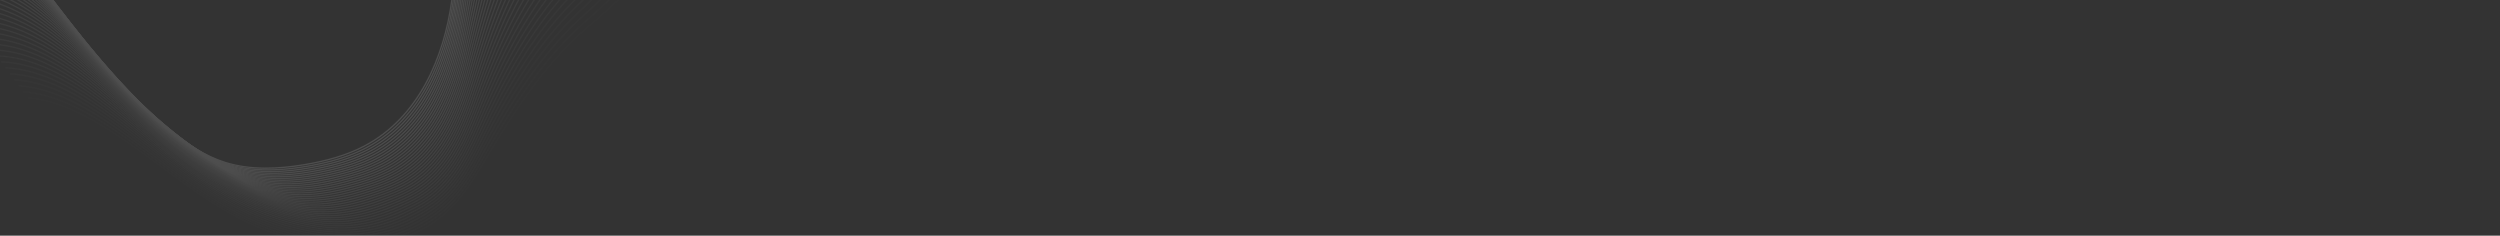 <svg xmlns="http://www.w3.org/2000/svg" xmlns:xlink="http://www.w3.org/1999/xlink" width="1920" height="181" viewBox="0 0 1920 181">
  <rect x="0" y="0" width="1920" height="181" fill="#333333" stroke="none"/>
  <defs>
    <clipPath id="clip-path">
      <rect id="Rectangle_7202" data-name="Rectangle 7202" width="1920" height="181" fill="#161429"/>
    </clipPath>
  </defs>
  <g id="Mask_Group_57" data-name="Mask Group 57" opacity="0.6" clip-path="url(#clip-path)">
    <g id="Group_26254" data-name="Group 26254" transform="translate(-114.781 -237.676)" opacity="0.22">
      <path id="Path_39990" data-name="Path 39990" d="M547,0c-44.1,17.049-68.269,62.087-76.115,105.717s-3.213,88.436-9.147,132.323-25.566,89.927-67.111,111.788c-14.124,7.434-29.994,11.622-45.981,14.3-20.2,3.385-41.438,4.389-60.879-1.7-15.213-4.767-28.535-13.628-40.741-23.289-49.52-39.2-83.4-92.15-121.857-140.832-15.181-19.217-31.494-38.156-52.484-51.917S25.236,124.469,0,129.078" transform="translate(0 0)" fill="none" stroke="#fff" stroke-miterlimit="10" stroke-width="1"/>
      <path id="Path_39991" data-name="Path 39991" d="M546.11,0C502,16.482,478.412,60.692,469.926,103.93s-4.689,87.82-10.9,131.539c-6.127,43.138-25.363,88.416-66.175,110.027-13.876,7.349-29.47,11.5-45.177,14.221-20.014,3.472-41.091,4.611-60.432-1.273-11.619-3.538-22.155-9.453-31.943-16.287-2.961-2.066-5.853-4.217-8.686-6.411a356.006,356.006,0,0,1-46.206-43.526C173.245,262.1,149.875,228.6,124.566,196.9c-15.183-19.019-31.471-37.766-52.347-51.423q-2.728-1.785-5.574-3.439C46.779,130.5,22.9,124.046,0,128.112" transform="translate(3.4 5.558)" fill="none" stroke="#fff" stroke-miterlimit="10" stroke-width="1" opacity="0.976"/>
      <path id="Path_39992" data-name="Path 39992" d="M545.216,0c-44.129,15.915-67.126,59.3-76.252,102.143s-6.163,87.2-12.65,130.755C450,275.286,431.155,319.8,391.075,341.164c-13.628,7.266-28.946,11.37-44.372,14.138-19.833,3.56-40.744,4.834-59.986-.846-11.557-3.415-22.064-9.172-31.837-15.843-2.956-2.017-5.846-4.118-8.679-6.263a350.044,350.044,0,0,1-46.265-42.707C172.7,260,149.277,226.869,123.96,195.5c-15.184-18.82-31.448-37.375-52.211-50.929q-2.713-1.771-5.542-3.414C46.46,129.689,22.77,123.222,0,127.146" transform="translate(6.801 11.116)" fill="none" stroke="#fff" stroke-miterlimit="10" stroke-width="1" opacity="0.951"/>
      <path id="Path_39993" data-name="Path 39993" d="M544.323,0C500.177,15.348,477.767,57.9,468,100.355s-7.634,86.585-14.4,129.972c-6.494,41.638-24.957,85.395-64.3,106.5-13.38,7.181-28.422,11.245-43.568,14.056-19.653,3.648-40.4,5.056-59.539-.419-11.5-3.292-21.973-8.89-31.732-15.4-2.953-1.968-5.841-4.019-8.672-6.115a344.061,344.061,0,0,1-46.324-41.888c-27.307-29.171-50.783-61.929-76.108-92.973-15.187-18.622-31.426-36.986-52.074-50.435q-2.7-1.758-5.51-3.39C46.141,128.88,22.636,122.4,0,126.179" transform="translate(10.201 16.675)" fill="none" stroke="#fff" stroke-miterlimit="10" stroke-width="1" opacity="0.927"/>
      <path id="Path_39994" data-name="Path 39994" d="M543.43,0c-44.162,14.781-65.984,56.5-76.39,98.568s-9.1,85.965-16.152,129.187C444.22,268.642,426.136,311.64,387.52,332.5c-13.132,7.1-27.9,11.121-42.763,13.973-19.473,3.737-40.049,5.279-59.092.008-11.434-3.169-21.881-8.609-31.626-14.954-2.949-1.919-5.835-3.921-8.666-5.968a338.147,338.147,0,0,1-46.382-41.07c-27.379-28.7-50.908-61.086-76.241-91.8-15.188-18.424-31.4-36.6-51.938-49.94q-2.684-1.744-5.478-3.365C45.822,128.071,22.5,121.573,0,125.213" transform="translate(13.6 22.233)" fill="none" stroke="#fff" stroke-miterlimit="10" stroke-width="1" opacity="0.902"/>
      <path id="Path_39995" data-name="Path 39995" d="M542.536,0c-44.179,14.214-65.414,55.108-76.458,96.78s-10.567,85.343-17.9,128.4c-6.837,40.136-24.55,82.374-62.432,102.983-12.884,7.014-27.374,11-41.959,13.891-19.294,3.826-39.7,5.5-58.646.435-11.371-3.047-21.79-8.327-31.52-14.51-2.946-1.87-5.83-3.822-8.66-5.819a332.316,332.316,0,0,1-46.441-40.251c-27.451-28.225-51.034-60.241-76.374-90.631-15.19-18.226-31.38-36.206-51.8-49.447q-2.668-1.731-5.446-3.34C45.5,127.263,22.369,120.75,0,124.247" transform="translate(17.001 27.791)" fill="none" stroke="#fff" stroke-miterlimit="10" stroke-width="1" opacity="0.878"/>
      <path id="Path_39996" data-name="Path 39996" d="M541.643,0c-44.2,13.646-64.842,53.712-76.528,94.992s-12.03,84.72-19.654,127.62c-7,39.384-24.346,80.863-61.5,101.222-12.636,6.93-26.851,10.878-41.153,13.809-19.116,3.917-39.356,5.724-58.2.862-11.309-2.924-21.7-8.046-31.414-14.066-2.942-1.821-5.823-3.723-8.653-5.671a326.489,326.489,0,0,1-46.5-39.433c-27.523-27.752-51.159-59.4-76.507-89.461-15.192-18.027-31.357-35.815-51.665-48.952q-2.655-1.717-5.415-3.316C45.184,126.454,22.236,119.925,0,123.28" transform="translate(20.401 33.349)" fill="none" stroke="#fff" stroke-miterlimit="10" stroke-width="1" opacity="0.854"/>
      <path id="Path_39997" data-name="Path 39997" d="M540.75,0c-44.212,13.08-64.271,52.316-76.6,93.205s-13.488,84.1-21.4,126.836c-7.156,38.633-24.143,79.352-60.561,99.461-12.388,6.846-26.327,10.758-40.349,13.726-18.938,4.009-39.008,5.946-57.753,1.29-11.248-2.8-21.608-7.765-31.31-13.623-2.938-1.771-5.817-3.624-8.646-5.523a320.78,320.78,0,0,1-46.558-38.614c-27.595-27.279-51.284-58.553-76.64-88.289C105.738,170.641,89.6,153.044,69.4,140.012q-2.64-1.7-5.383-3.291C44.866,125.644,22.1,119.1,0,122.314" transform="translate(23.8 38.907)" fill="none" stroke="#fff" stroke-miterlimit="10" stroke-width="1" opacity="0.829"/>
      <path id="Path_39998" data-name="Path 39998" d="M539.857,0c-44.228,12.513-63.7,50.92-76.665,91.418s-14.944,83.471-23.156,126.052c-7.306,37.88-23.939,77.841-59.625,97.7-12.141,6.761-25.8,10.639-39.545,13.644-18.76,4.1-38.661,6.169-57.307,1.717-11.186-2.678-21.516-7.484-31.2-13.178-2.934-1.722-5.811-3.525-8.639-5.375A315.088,315.088,0,0,1,197.1,274.182c-27.667-26.807-51.409-57.709-76.774-87.119-15.2-17.631-31.311-35.036-51.392-47.964q-2.625-1.69-5.352-3.266c-19.037-11-41.614-17.558-63.583-14.486" transform="translate(27.201 44.465)" fill="none" stroke="#fff" stroke-miterlimit="10" stroke-width="1" opacity="0.805"/>
      <path id="Path_39999" data-name="Path 39999" d="M538.964,0c-44.245,11.946-63.129,49.524-76.734,89.63s-16.4,82.844-24.907,125.268c-7.449,37.129-23.736,76.33-58.69,95.94-11.892,6.677-25.28,10.521-38.74,13.561-18.582,4.2-38.314,6.391-56.86,2.144-11.124-2.555-21.425-7.2-31.1-12.734-2.931-1.673-5.806-3.426-8.633-5.227a309.539,309.539,0,0,1-46.675-36.976c-27.739-26.333-51.534-56.865-76.906-85.947-15.2-17.433-31.289-34.646-51.256-47.47q-2.61-1.677-5.319-3.242c-18.918-10.92-41.31-17.5-63.146-14.566" transform="translate(30.6 50.024)" fill="none" stroke="#fff" stroke-miterlimit="10" stroke-width="1" opacity="0.78"/>
      <path id="Path_40000" data-name="Path 40000" d="M538.07,0c-44.261,11.379-62.558,48.128-76.8,87.843s-17.844,82.216-26.659,124.484c-7.586,36.377-23.533,74.819-57.754,94.179-11.644,6.593-24.757,10.405-37.935,13.478-18.4,4.292-37.967,6.614-56.414,2.572-11.062-2.433-21.333-6.921-30.992-12.291-2.927-1.624-5.8-3.327-8.626-5.079a304.032,304.032,0,0,1-46.734-36.157c-27.811-25.861-51.659-56.021-77.039-84.777C103.916,167.018,87.849,150,68,137.277q-2.6-1.663-5.288-3.217C43.909,123.218,21.7,116.627,0,119.415" transform="translate(34 55.582)" fill="none" stroke="#fff" stroke-miterlimit="10" stroke-width="1" opacity="0.756"/>
      <path id="Path_40001" data-name="Path 40001" d="M537.177,0C492.9,10.812,475.19,46.733,460.3,86.056s-19.287,81.588-28.409,123.7c-7.717,35.625-23.33,73.309-56.818,92.418-11.4,6.509-24.234,10.291-37.131,13.4-18.228,4.388-37.62,6.836-55.967,3a114.938,114.938,0,0,1-30.887-11.847c-2.923-1.574-5.794-3.228-8.619-4.931a298.58,298.58,0,0,1-46.792-35.339c-27.883-25.388-51.784-55.177-77.172-83.605-15.2-17.036-31.242-33.865-50.982-46.482q-2.581-1.649-5.256-3.191C43.59,122.409,21.568,115.8,0,118.448" transform="translate(37.401 61.14)" fill="none" stroke="#fff" stroke-miterlimit="10" stroke-width="1" opacity="0.732"/>
      <path id="Path_40002" data-name="Path 40002" d="M536.284,0c-44.294,10.244-61.416,45.336-76.94,84.267s-20.727,80.958-30.161,122.916c-7.841,34.875-23.126,71.8-55.882,90.658-11.148,6.425-23.71,10.178-36.326,13.314-18.052,4.486-37.272,7.059-55.521,3.426a115.213,115.213,0,0,1-30.781-11.4c-2.919-1.526-5.788-3.13-8.613-4.783a293.23,293.23,0,0,1-46.851-34.52C167.254,238.96,143.3,209.543,117.9,181.44c-15.2-16.837-31.22-33.475-50.846-45.987q-2.566-1.636-5.224-3.167C43.271,121.6,21.435,114.978,0,117.482" transform="translate(40.8 66.698)" fill="none" stroke="#fff" stroke-miterlimit="10" stroke-width="1" opacity="0.707"/>
      <path id="Path_40003" data-name="Path 40003" d="M535.391,0c-44.311,9.678-60.845,43.94-77.009,82.48s-22.162,80.328-31.912,122.132c-7.958,34.124-22.923,70.287-54.947,88.9-10.9,6.341-23.186,10.067-35.522,13.231-17.875,4.586-36.926,7.281-55.074,3.854a115.526,115.526,0,0,1-30.675-10.959c-2.915-1.476-5.783-3.031-8.607-4.635a287.985,287.985,0,0,1-46.909-33.7C166.71,236.856,142.7,207.81,117.3,180.035c-15.2-16.64-31.2-33.086-50.709-45.493q-2.551-1.622-5.193-3.142C42.952,120.792,21.3,114.154,0,116.516" transform="translate(44.2 72.256)" fill="none" stroke="#fff" stroke-miterlimit="10" stroke-width="1" opacity="0.683"/>
      <path id="Path_40004" data-name="Path 40004" d="M534.5,0c-44.328,9.111-60.274,42.544-77.078,80.693s-23.592,79.7-33.663,121.348c-8.069,33.373-22.719,68.777-54.011,87.136-10.652,6.257-22.662,9.957-34.717,13.149-17.7,4.686-36.578,7.5-54.628,4.28a115.894,115.894,0,0,1-30.569-10.515c-2.911-1.427-5.776-2.932-8.6-4.487a282.77,282.77,0,0,1-46.969-32.883c-28.1-23.969-52.159-52.644-77.571-80.093-15.206-16.441-31.174-32.7-50.573-45q-2.537-1.608-5.161-3.117C42.634,119.983,21.168,113.33,0,115.549" transform="translate(47.601 77.815)" fill="none" stroke="#fff" stroke-miterlimit="10" stroke-width="1" opacity="0.659"/>
      <path id="Path_40005" data-name="Path 40005" d="M533.6,0c-44.343,8.543-59.7,41.148-77.146,78.906S431.44,157.972,421.043,199.47c-8.173,32.623-22.516,67.266-53.075,85.375-10.4,6.173-22.139,9.849-33.913,13.066-17.522,4.789-36.231,7.726-54.181,4.708a116.347,116.347,0,0,1-30.464-10.07c-2.908-1.378-5.77-2.833-8.592-4.34a277.652,277.652,0,0,1-47.028-32.064c-28.17-23.5-52.284-51.8-77.7-78.922-15.208-16.243-31.151-32.305-50.437-44.5q-2.522-1.595-5.129-3.093C42.314,119.174,21.034,112.505,0,114.583" transform="translate(51.002 83.373)" fill="none" stroke="#fff" stroke-miterlimit="10" stroke-width="1" opacity="0.634"/>
      <path id="Path_40006" data-name="Path 40006" d="M532.71,0C488.35,7.976,473.579,39.752,455.5,77.118S429.058,155.553,418.331,196.9c-8.271,31.873-22.313,65.755-52.14,83.614-10.157,6.089-21.615,9.743-33.108,12.984-17.346,4.893-35.884,7.949-53.734,5.135a116.813,116.813,0,0,1-30.358-9.626c-2.9-1.329-5.765-2.734-8.586-4.191a272.631,272.631,0,0,1-47.086-31.246c-28.243-23.023-52.41-50.956-77.837-77.751-15.21-16.044-31.128-31.915-50.3-44.01q-2.507-1.582-5.1-3.068C42,118.365,20.9,111.681,0,113.617" transform="translate(54.401 88.93)" fill="none" stroke="#fff" stroke-miterlimit="10" stroke-width="1" opacity="0.61"/>
      <path id="Path_40007" data-name="Path 40007" d="M531.817,0c-44.376,7.409-58.56,38.357-77.283,75.331s-27.851,77.8-38.916,119c-8.361,31.124-22.109,64.244-51.2,81.853-9.909,6.005-21.09,9.637-32.3,12.9-17.171,5-35.536,8.171-53.288,5.562a117.3,117.3,0,0,1-30.252-9.183c-2.9-1.279-5.759-2.635-8.579-4.043a267.741,267.741,0,0,1-47.145-30.427c-28.314-22.551-52.535-50.112-77.97-76.58C99.664,158.566,83.77,142.886,64.711,130.9q-2.492-1.568-5.066-3.043c-17.969-10.3-38.878-17-59.646-15.2" transform="translate(57.802 94.49)" fill="none" stroke="#fff" stroke-miterlimit="10" stroke-width="1" opacity="0.585"/>
      <path id="Path_40008" data-name="Path 40008" d="M530.924,0c-44.393,6.843-57.99,36.96-77.353,73.543S424.313,150.716,412.9,191.756c-8.445,30.376-21.906,62.734-50.268,80.092-9.661,5.921-20.566,9.534-31.5,12.819-16.994,5.106-35.189,8.394-52.841,5.99a117.891,117.891,0,0,1-30.147-8.739c-2.9-1.23-5.753-2.537-8.573-3.9a262.887,262.887,0,0,1-47.2-29.608c-28.386-22.078-52.66-49.268-78.1-75.409-15.214-15.648-31.082-31.135-50.027-43.022q-2.478-1.555-5.034-3.019C41.358,116.747,20.634,110.032,0,111.684" transform="translate(61.201 100.048)" fill="none" stroke="#fff" stroke-miterlimit="10" stroke-width="1" opacity="0.561"/>
      <path id="Path_40009" data-name="Path 40009" d="M530.03,0c-44.409,6.276-57.418,35.564-77.421,71.755s-30.66,76.542-42.419,117.43c-8.521,29.629-21.7,61.223-49.333,78.331-9.413,5.837-20.041,9.433-30.695,12.736-16.818,5.217-34.842,8.617-52.394,6.417a118.531,118.531,0,0,1-30.041-8.294c-2.893-1.182-5.747-2.438-8.566-3.748A258.1,258.1,0,0,1,191.9,245.838c-28.458-21.6-52.786-48.423-78.237-74.238-15.215-15.45-31.059-30.745-49.891-42.528q-2.463-1.541-5-2.994C41.039,115.939,20.5,109.208,0,110.718" transform="translate(64.602 105.605)" fill="none" stroke="#fff" stroke-miterlimit="10" stroke-width="1" opacity="0.537"/>
      <path id="Path_40010" data-name="Path 40010" d="M529.137,0c-44.426,5.708-56.847,34.168-77.49,69.968s-32.054,75.912-44.169,116.645c-8.591,28.883-21.5,59.712-48.4,76.571-9.165,5.753-19.515,9.333-29.89,12.654-16.642,5.328-34.495,8.839-51.948,6.844a119.218,119.218,0,0,1-29.935-7.85c-2.889-1.132-5.741-2.339-8.56-3.6a253.49,253.49,0,0,1-47.32-27.97c-28.53-21.133-52.91-47.58-78.369-73.067C97.841,154.943,82.022,139.839,63.3,128.161q-2.449-1.528-4.971-2.969C40.721,115.13,20.367,108.383,0,109.751" transform="translate(68.002 111.165)" fill="none" stroke="#fff" stroke-miterlimit="10" stroke-width="1" opacity="0.512"/>
      <path id="Path_40011" data-name="Path 40011" d="M528.244,0C483.8,5.141,471.968,32.772,450.685,68.181s-33.44,75.283-45.92,115.861c-8.654,28.137-21.3,58.2-47.462,74.81-8.917,5.669-18.99,9.235-29.085,12.572-16.465,5.442-34.148,9.062-51.5,7.271a120.017,120.017,0,0,1-29.829-7.407c-2.885-1.083-5.735-2.24-8.553-3.451a248.979,248.979,0,0,1-47.379-27.152c-28.6-20.659-53.035-46.735-78.5-71.9-15.22-15.053-31.014-29.965-49.618-41.54Q60.4,125.735,57.9,124.3C40.4,114.321,20.233,107.559,0,108.785" transform="translate(71.402 116.722)" fill="none" stroke="#fff" stroke-miterlimit="10" stroke-width="1" opacity="0.488"/>
      <path id="Path_40012" data-name="Path 40012" d="M527.35,0c-44.459,4.574-55.705,31.376-77.628,66.393S414.9,141.048,402.051,181.47c-8.71,27.394-21.092,56.691-46.526,73.049-8.669,5.585-18.464,9.139-28.281,12.49-16.287,5.559-33.8,9.284-51.055,7.7a120.824,120.824,0,0,1-29.724-6.963c-2.881-1.034-5.73-2.141-8.546-3.3a244.567,244.567,0,0,1-47.438-26.333c-28.674-20.187-53.16-45.891-78.635-70.725-15.221-14.855-30.991-29.575-49.482-41.045q-2.418-1.5-4.907-2.92C40.082,113.512,20.1,106.735,0,107.819" transform="translate(74.801 122.28)" fill="none" stroke="#fff" stroke-miterlimit="10" stroke-width="1" opacity="0.463"/>
      <path id="Path_40013" data-name="Path 40013" d="M526.457,0c-44.475,4.007-55.134,29.98-77.7,64.605S412.572,138.634,399.337,178.9c-8.759,26.652-20.889,55.18-45.59,71.288-8.421,5.5-17.937,9.044-27.476,12.407-16.109,5.678-33.453,9.507-50.608,8.125a121.742,121.742,0,0,1-29.619-6.518q-4.316-1.476-8.539-3.156a240.215,240.215,0,0,1-47.5-25.514c-28.747-19.714-53.286-45.047-78.768-69.555C96.018,151.321,80.273,136.791,61.9,125.426q-2.4-1.487-4.875-2.895C39.763,112.7,19.966,105.91,0,106.852" transform="translate(78.203 127.839)" fill="none" stroke="#fff" stroke-miterlimit="10" stroke-width="1" opacity="0.439"/>
      <path id="Path_40014" data-name="Path 40014" d="M525.564,0C481.072,3.44,471,28.584,447.8,62.818s-37.55,73.4-51.174,113.509c-8.8,25.911-20.686,53.669-44.655,69.527-8.173,5.417-17.41,8.952-26.672,12.325-15.931,5.8-33.106,9.729-50.162,8.553a122.683,122.683,0,0,1-29.512-6.075q-4.312-1.4-8.533-3.008a235.983,235.983,0,0,1-47.555-24.7c-28.818-19.241-53.41-44.2-78.9-68.383-15.224-14.458-30.945-28.795-49.208-40.057q-2.39-1.473-4.843-2.87C39.445,111.895,19.833,105.086,0,105.886" transform="translate(81.602 133.397)" fill="none" stroke="#fff" stroke-miterlimit="10" stroke-width="1" opacity="0.415"/>
      <path id="Path_40015" data-name="Path 40015" d="M524.671,0c-44.508,2.873-53.992,27.188-77.834,61.031s-38.9,72.782-52.925,112.726c-8.837,25.172-20.482,52.158-43.718,67.766-7.925,5.333-16.882,8.862-25.867,12.242-15.751,5.926-32.759,9.951-49.715,8.98a123.7,123.7,0,0,1-29.407-5.631q-4.306-1.329-8.526-2.86a231.911,231.911,0,0,1-47.614-23.877c-28.89-18.768-53.535-43.359-79.034-67.213C94.8,148.906,79.108,134.76,60.958,123.6q-2.375-1.459-4.812-2.845C39.126,111.086,19.7,104.262,0,104.919" transform="translate(85.002 138.955)" fill="none" stroke="#fff" stroke-miterlimit="10" stroke-width="1" opacity="0.39"/>
      <path id="Path_40016" data-name="Path 40016" d="M523.777,0c-44.525,2.306-53.421,25.792-77.9,59.243S405.632,131.406,391.2,171.185c-8.866,24.434-20.279,50.647-42.783,66.005-7.677,5.249-16.353,8.773-25.062,12.16-15.57,6.054-32.413,10.174-49.269,9.407a124.8,124.8,0,0,1-29.3-5.187q-4.3-1.255-8.519-2.711A227.925,227.925,0,0,1,188.591,227.8c-28.962-18.3-53.66-42.515-79.167-66.041C94.2,147.7,78.525,133.744,60.488,122.691q-2.36-1.447-4.78-2.821C38.807,110.277,19.566,103.437,0,103.953" transform="translate(88.402 144.514)" fill="none" stroke="#fff" stroke-miterlimit="10" stroke-width="1" opacity="0.366"/>
      <path id="Path_40017" data-name="Path 40017" d="M522.884,0c-44.541,1.739-52.85,24.4-77.971,57.456S403.339,129,388.485,168.614c-8.887,23.7-20.075,49.137-41.847,64.244-7.429,5.164-15.824,8.687-24.258,12.077-15.388,6.186-32.065,10.4-48.822,9.835a126.022,126.022,0,0,1-29.2-4.743q-4.294-1.181-8.513-2.564a223.994,223.994,0,0,1-47.731-22.239c-29.034-17.823-53.786-41.671-79.3-64.871-15.229-13.863-30.876-27.625-48.8-38.574q-2.345-1.432-4.748-2.8c-16.783-9.516-35.839-16.371-55.271-16" transform="translate(91.802 150.072)" fill="none" stroke="#fff" stroke-miterlimit="10" stroke-width="1" opacity="0.341"/>
      <path id="Path_40018" data-name="Path 40018" d="M521.991,0c-44.558,1.172-52.279,23-78.04,55.668S401.059,126.6,385.772,166.042c-8.9,22.967-19.872,47.626-40.912,62.484-7.181,5.081-15.293,8.6-23.453,11.995-15.2,6.321-31.718,10.619-48.376,10.261a127.264,127.264,0,0,1-29.09-4.3q-4.289-1.108-8.506-2.416a220.247,220.247,0,0,1-47.79-21.42c-29.106-17.35-53.911-40.827-79.433-63.7-15.231-13.665-30.853-27.235-48.663-38.08q-2.331-1.42-4.716-2.772C38.169,108.659,19.3,101.788,0,102.02" transform="translate(95.202 155.63)" fill="none" stroke="#fff" stroke-miterlimit="10" stroke-width="1" opacity="0.317"/>
      <path id="Path_40019" data-name="Path 40019" d="M521.1,0c-44.575.605-51.708,21.6-78.109,53.881s-44.2,70.33-59.93,109.59c-8.911,22.238-19.668,46.115-39.976,60.723-6.934,5-14.762,8.52-22.649,11.912-15.018,6.46-31.371,10.842-47.93,10.689a128.589,128.589,0,0,1-28.984-3.855q-4.283-1.034-8.5-2.268a216.572,216.572,0,0,1-47.848-20.6c-29.178-16.877-54.036-39.983-79.566-62.529-15.234-13.466-30.83-26.844-48.526-37.586q-2.316-1.406-4.684-2.746C37.85,107.85,19.165,100.964,0,101.053" transform="translate(98.602 161.188)" fill="none" stroke="#fff" stroke-miterlimit="10" stroke-width="1" opacity="0.293"/>
      <path id="Path_40020" data-name="Path 40020" d="M520.2,0c-44.591.038-51.137,20.208-78.178,52.094S396.538,121.822,380.346,160.9c-8.913,21.51-19.465,44.6-39.041,58.962-6.686,4.913-14.229,8.439-21.844,11.83-14.829,6.6-31.023,11.064-47.483,11.116A130.041,130.041,0,0,1,243.1,239.4q-4.277-.96-8.493-2.12A213,213,0,0,1,186.7,217.494c-29.25-16.4-54.161-39.139-79.7-61.358-15.235-13.268-30.807-26.455-48.39-37.092q-2.3-1.392-4.653-2.721C37.531,107.042,19.032,100.139,0,100.088" transform="translate(102.002 166.747)" fill="none" stroke="#fff" stroke-miterlimit="10" stroke-width="1" opacity="0.268"/>
      <path id="Path_40021" data-name="Path 40021" d="M519.31.011C474.7-.518,468.745,18.823,441.064,50.317S394.3,119.451,377.632,158.339c-8.908,20.786-19.262,43.094-38.1,57.2-6.438,4.828-13.7,8.36-21.039,11.747-14.638,6.75-30.677,11.287-47.036,11.543a131.527,131.527,0,0,1-28.773-2.966q-4.272-.887-8.486-1.972a209.588,209.588,0,0,1-47.965-18.964C156.906,199,131.941,176.633,106.4,154.741c-15.237-13.069-30.785-26.065-48.253-36.6q-2.287-1.379-4.621-2.7C37.212,106.244,18.9,99.326,0,99.132" transform="translate(105.402 172.293)" fill="none" stroke="#fff" stroke-miterlimit="10" stroke-width="1" opacity="0.244"/>
      <path id="Path_40022" data-name="Path 40022" d="M518.418.046c-44.624-1.1-49.995,17.416-78.315,48.518S392.077,117.111,374.92,155.8c-8.9,20.065-19.059,41.583-37.169,55.44-6.19,4.744-13.161,8.284-20.235,11.665-14.443,6.9-30.329,11.509-46.59,11.971a133.109,133.109,0,0,1-28.667-2.523q-4.266-.813-8.48-1.824a206.25,206.25,0,0,1-48.024-18.146c-29.394-15.459-54.411-37.45-79.965-59.015C90.551,140.5,75.029,127.7,57.673,117.267Q55.4,115.9,53.084,114.6C36.894,105.47,18.765,98.537,0,98.2" transform="translate(108.803 177.817)" fill="none" stroke="#fff" stroke-miterlimit="10" stroke-width="1" opacity="0.22"/>
      <path id="Path_40023" data-name="Path 40023" d="M517.524.108c-44.64-1.663-49.424,16.02-78.384,46.731s-49.269,67.968-66.934,106.455c-8.881,19.348-18.855,40.073-36.233,53.679-5.942,4.66-12.623,8.209-19.43,11.583-14.245,7.06-29.982,11.732-46.143,12.4a134.8,134.8,0,0,1-28.561-2.079q-4.261-.738-8.473-1.676a203.064,203.064,0,0,1-48.083-17.327c-29.465-14.986-54.536-36.607-80.1-57.845-15.24-12.673-30.739-25.284-47.98-35.609q-2.257-1.351-4.558-2.647C36.574,104.723,18.631,97.774,0,97.3" transform="translate(112.203 183.313)" fill="none" stroke="#fff" stroke-miterlimit="10" stroke-width="1" opacity="0.195"/>
      <path id="Path_40024" data-name="Path 40024" d="M516.631.2c-44.657-2.23-48.853,14.624-78.453,44.943s-50.493,67.4-68.685,105.671c-8.858,18.634-18.652,38.561-35.3,51.918a108.446,108.446,0,0,1-18.626,11.5,113.973,113.973,0,0,1-45.7,12.825,136.609,136.609,0,0,1-28.456-1.634q-4.255-.665-8.466-1.528a199.955,199.955,0,0,1-48.141-16.508c-29.538-14.512-54.662-35.762-80.231-56.673C89.336,138.235,73.862,125.815,56.734,115.6q-2.242-1.338-4.525-2.623C36.256,104,18.5,97.039,0,96.419" transform="translate(115.603 188.782)" fill="none" stroke="#fff" stroke-miterlimit="10" stroke-width="1" opacity="0.171"/>
      <path id="Path_40025" data-name="Path 40025" d="M515.737.314c-44.673-2.8-48.281,13.228-78.522,43.156s-51.7,66.843-70.436,104.887c-8.829,17.925-18.448,37.051-34.362,50.157A106.335,106.335,0,0,1,314.6,209.932a112.553,112.553,0,0,1-45.25,13.253A138.5,138.5,0,0,1,241,221.993q-4.249-.591-8.46-1.38a196.978,196.978,0,0,1-48.2-15.689c-29.61-14.04-54.786-34.918-80.364-55.5-15.244-12.276-30.693-24.5-47.707-34.621q-2.228-1.324-4.494-2.6C35.936,103.311,18.364,96.331,0,95.569" transform="translate(119.003 194.224)" fill="none" stroke="#fff" stroke-miterlimit="10" stroke-width="1" opacity="0.146"/>
      <path id="Path_40026" data-name="Path 40026" d="M514.844.461c-44.69-3.364-47.711,11.832-78.59,41.369s-52.88,66.3-72.187,104.1c-8.795,17.221-18.245,35.54-33.426,48.4a104.126,104.126,0,0,1-17.017,11.335,111,111,0,0,1-44.8,13.68,140.432,140.432,0,0,1-28.244-.747q-4.244-.517-8.453-1.232a194.169,194.169,0,0,1-48.258-14.871c-29.681-13.567-54.911-34.074-80.5-54.332C88.121,136.084,72.7,124.047,55.8,114.035q-2.213-1.311-4.462-2.573C35.618,102.649,18.231,95.654,0,94.75" transform="translate(122.403 199.635)" fill="none" stroke="#fff" stroke-miterlimit="10" stroke-width="1" opacity="0.122"/>
      <path id="Path_40027" data-name="Path 40027" d="M513.951.638c-44.706-3.931-47.14,10.436-78.659,39.581s-54.039,65.77-73.938,103.319c-8.756,16.522-18.042,34.03-32.491,46.636a101.719,101.719,0,0,1-16.212,11.253,109.333,109.333,0,0,1-44.356,14.107,142.432,142.432,0,0,1-28.139-.3q-4.239-.443-8.447-1.084a191.415,191.415,0,0,1-48.317-14.052c-29.753-13.094-55.036-33.229-80.63-53.161C87.514,135.053,72.114,123.21,55.327,113.3q-2.2-1.3-4.431-2.549C35.3,102.018,18.1,95.007,0,93.961" transform="translate(125.802 205.015)" fill="none" stroke="#fff" stroke-miterlimit="10" stroke-width="1" opacity="0.098"/>
      <path id="Path_40028" data-name="Path 40028" d="M513.057.847c-44.723-4.5-46.569,9.04-78.728,37.793S379.156,103.9,358.64,141.175C349.928,157,340.8,173.694,327.085,186.051a99.166,99.166,0,0,1-15.408,11.17,107.56,107.56,0,0,1-43.91,14.534,144.631,144.631,0,0,1-28.033.141q-4.232-.37-8.44-.936a188.791,188.791,0,0,1-48.375-13.233c-29.825-12.622-55.162-32.386-80.763-51.99C86.906,134.055,71.531,122.4,54.858,112.6q-2.184-1.284-4.4-2.524C34.98,101.418,17.964,94.391,0,93.2" transform="translate(129.204 210.365)" fill="none" stroke="#fff" stroke-miterlimit="10" stroke-width="1" opacity="0.073"/>
      <path id="Path_40029" data-name="Path 40029" d="M512.164,1.089c-44.74-5.065-46,7.644-78.8,36.006s-56.278,64.765-77.44,101.751c-8.663,15.14-17.635,31.008-30.619,43.114a96.476,96.476,0,0,1-14.6,11.088,105.65,105.65,0,0,1-43.464,14.961,146.85,146.85,0,0,1-27.928.585q-4.226-.3-8.433-.788a186.256,186.256,0,0,1-48.434-12.415c-29.9-12.149-55.287-31.541-80.9-50.819-15.251-11.483-30.6-22.944-47.162-32.644q-2.169-1.271-4.367-2.5C34.661,100.851,17.83,93.809,0,92.479" transform="translate(132.603 215.681)" fill="none" stroke="#fff" stroke-miterlimit="10" stroke-width="1" opacity="0.049"/>
      <path id="Path_40030" data-name="Path 40030" d="M511.271,1.364c-44.756-5.632-45.426,6.248-78.865,34.218s-57.355,64.3-79.192,100.968c-8.61,14.459-17.432,29.5-29.684,41.353a93.5,93.5,0,0,1-13.8,11.005c-12.7,8.331-27.552,13.289-43.017,15.389a149.152,149.152,0,0,1-27.822,1.029q-4.221-.222-8.427-.64a183.884,183.884,0,0,1-48.493-11.6c-29.969-11.676-55.412-30.7-81.029-49.648-15.253-11.286-30.579-22.555-47.025-32.15q-2.155-1.257-4.335-2.474C34.343,100.318,17.7,93.26,0,91.788" transform="translate(136.003 220.964)" fill="none" stroke="#fff" stroke-miterlimit="10" stroke-width="1" opacity="0.024"/>
      <path id="Path_40031" data-name="Path 40031" d="M510.378,1.675c-44.772-6.2-44.856,4.852-78.934,32.431S373.045,97.958,350.5,134.29c-11.494,18.522-23.2,37.794-41.742,50.515-19.851,13.625-45.59,18.16-70.286,17.289A181.884,181.884,0,0,1,181.5,190.825c-49.487-18.455-86.64-57.119-132.354-82.582C34.023,99.82,17.563,92.746,0,91.132" transform="translate(139.403 226.212)" fill="none" stroke="#fff" stroke-miterlimit="10" stroke-width="1" opacity="0"/>
    </g>
  </g>
</svg>
